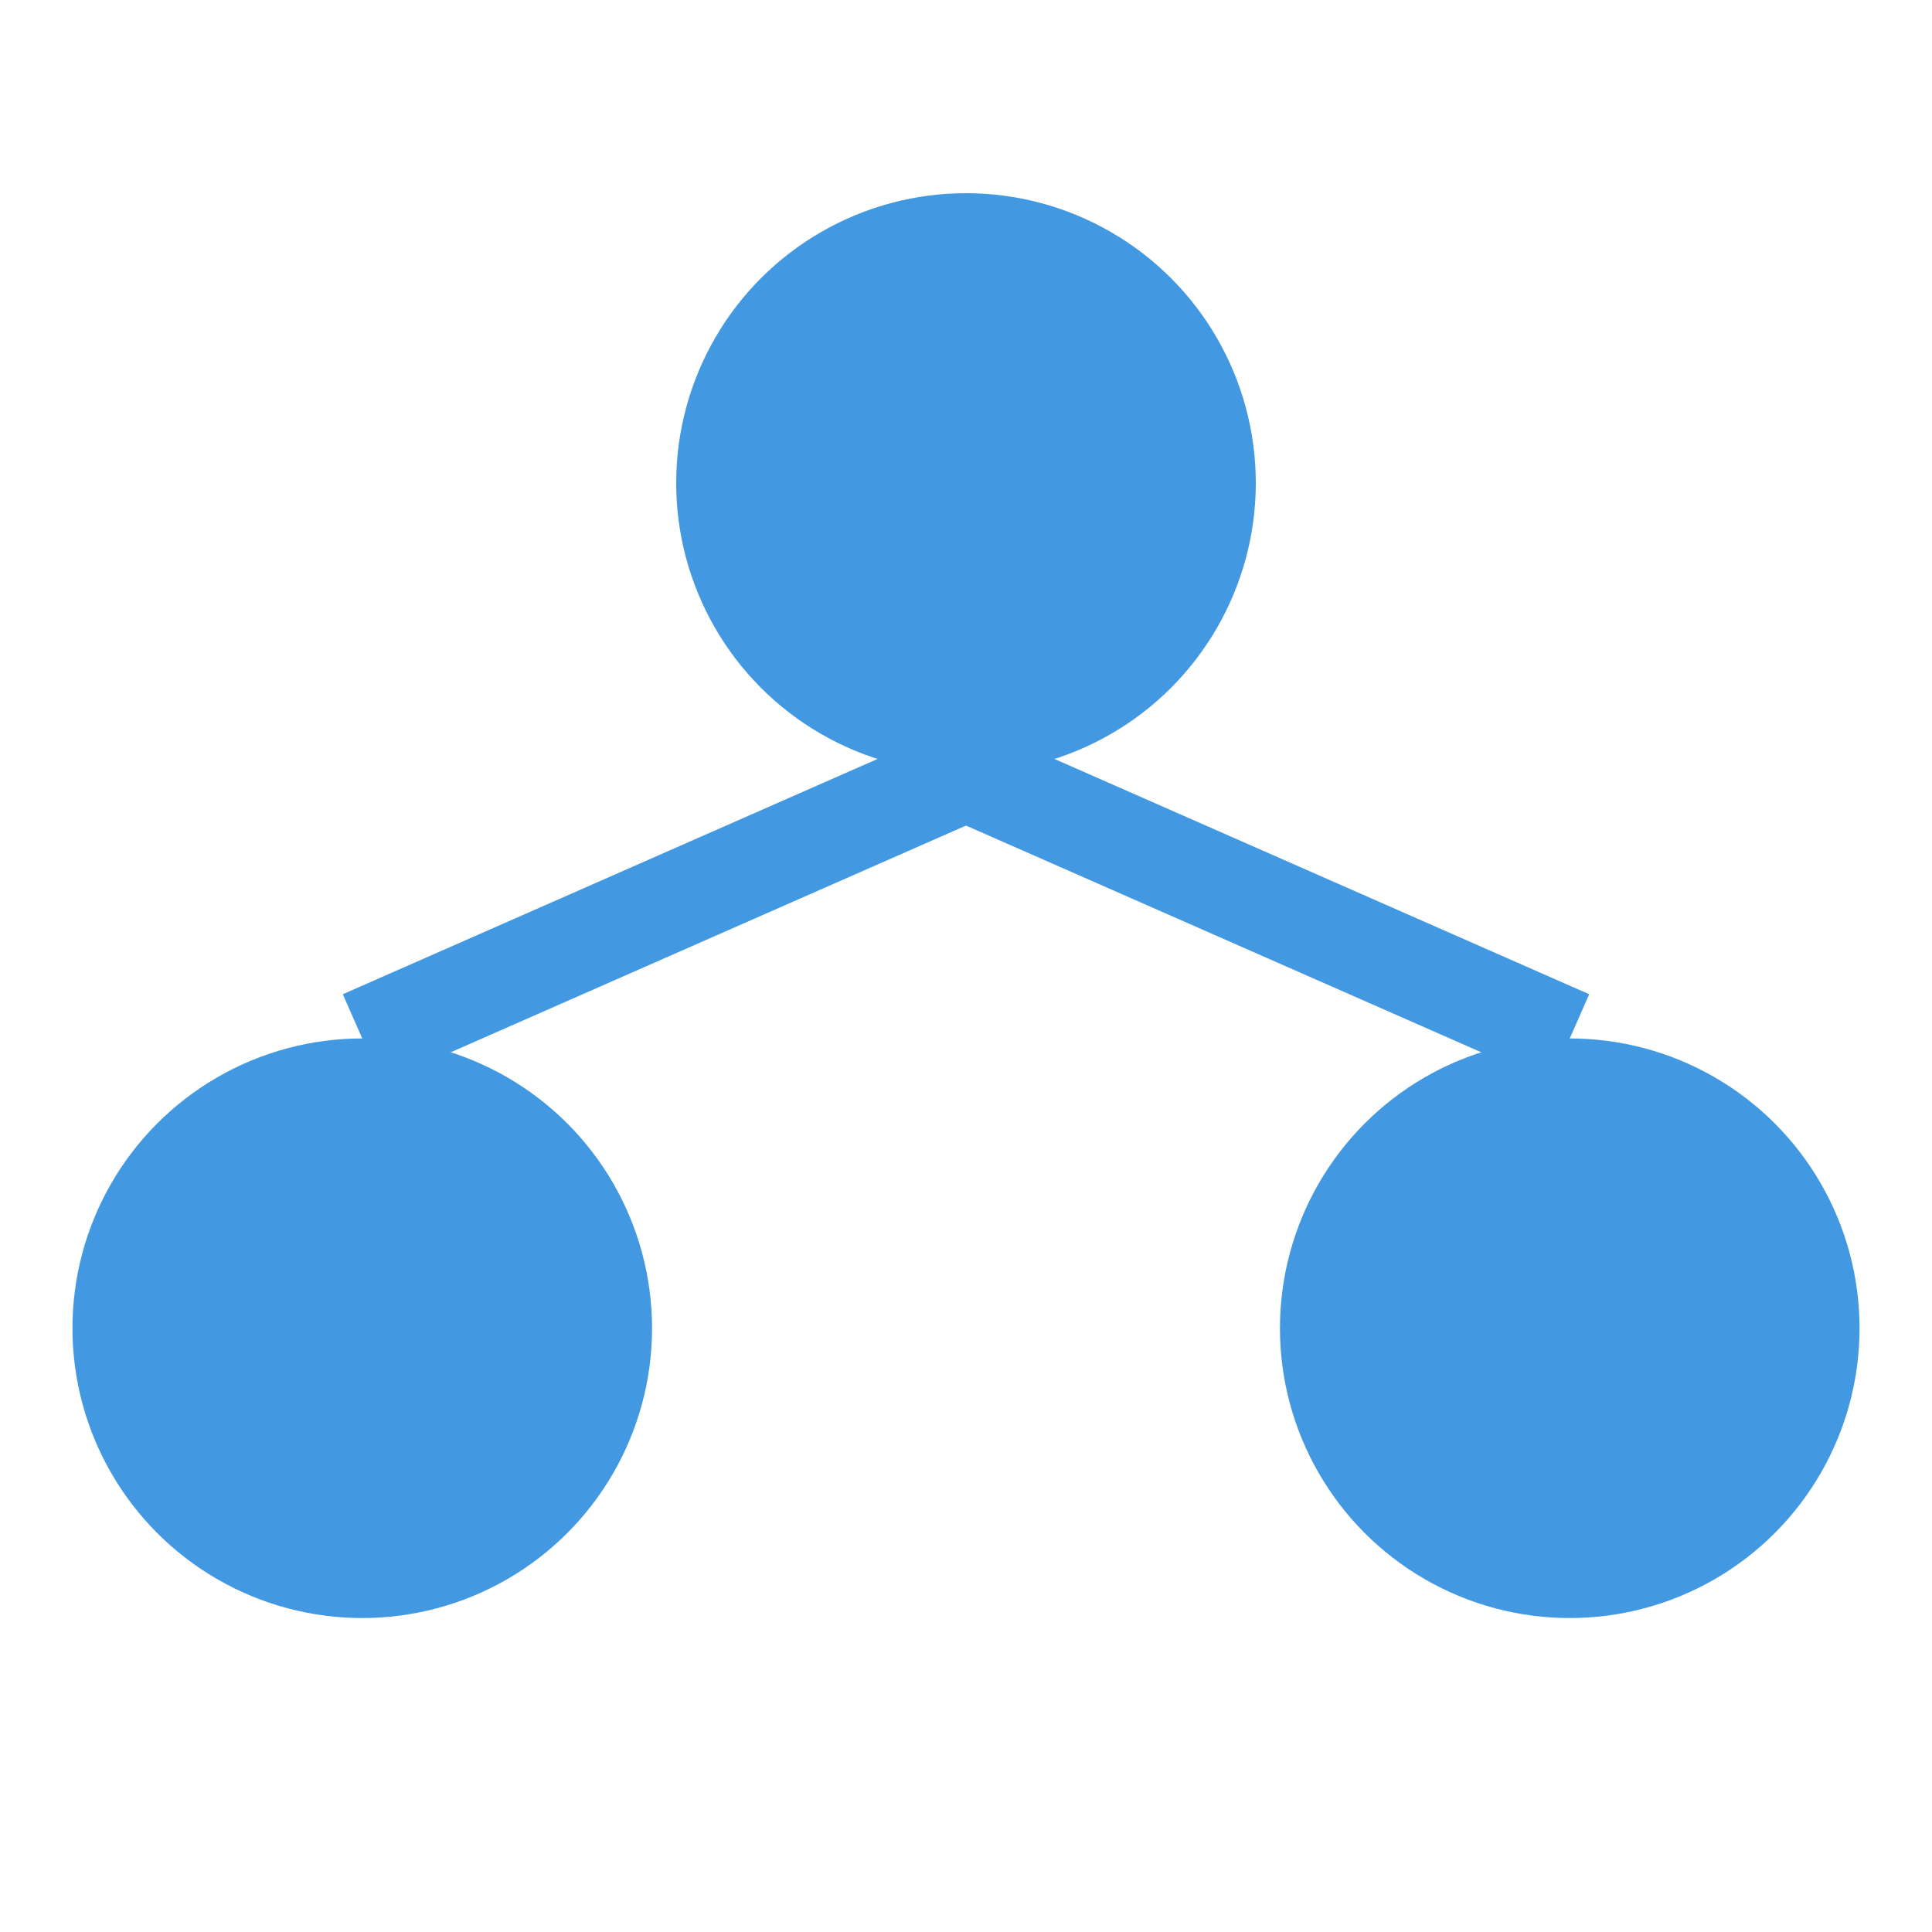 <svg width="80" height="80" viewBox="0 0 80 80" fill="none" xmlns="http://www.w3.org/2000/svg">
    <!-- Network/Connection Icon -->
    <circle cx="40" cy="20" r="12" fill="#4299E1"/>
    <circle cx="15" cy="55" r="12" fill="#4299E1"/>
    <circle cx="65" cy="55" r="12" fill="#4299E1"/>
    <path d="M40 32L15 43" stroke="#4299E1" stroke-width="4"/>
    <path d="M40 32L65 43" stroke="#4299E1" stroke-width="4"/>
</svg> 